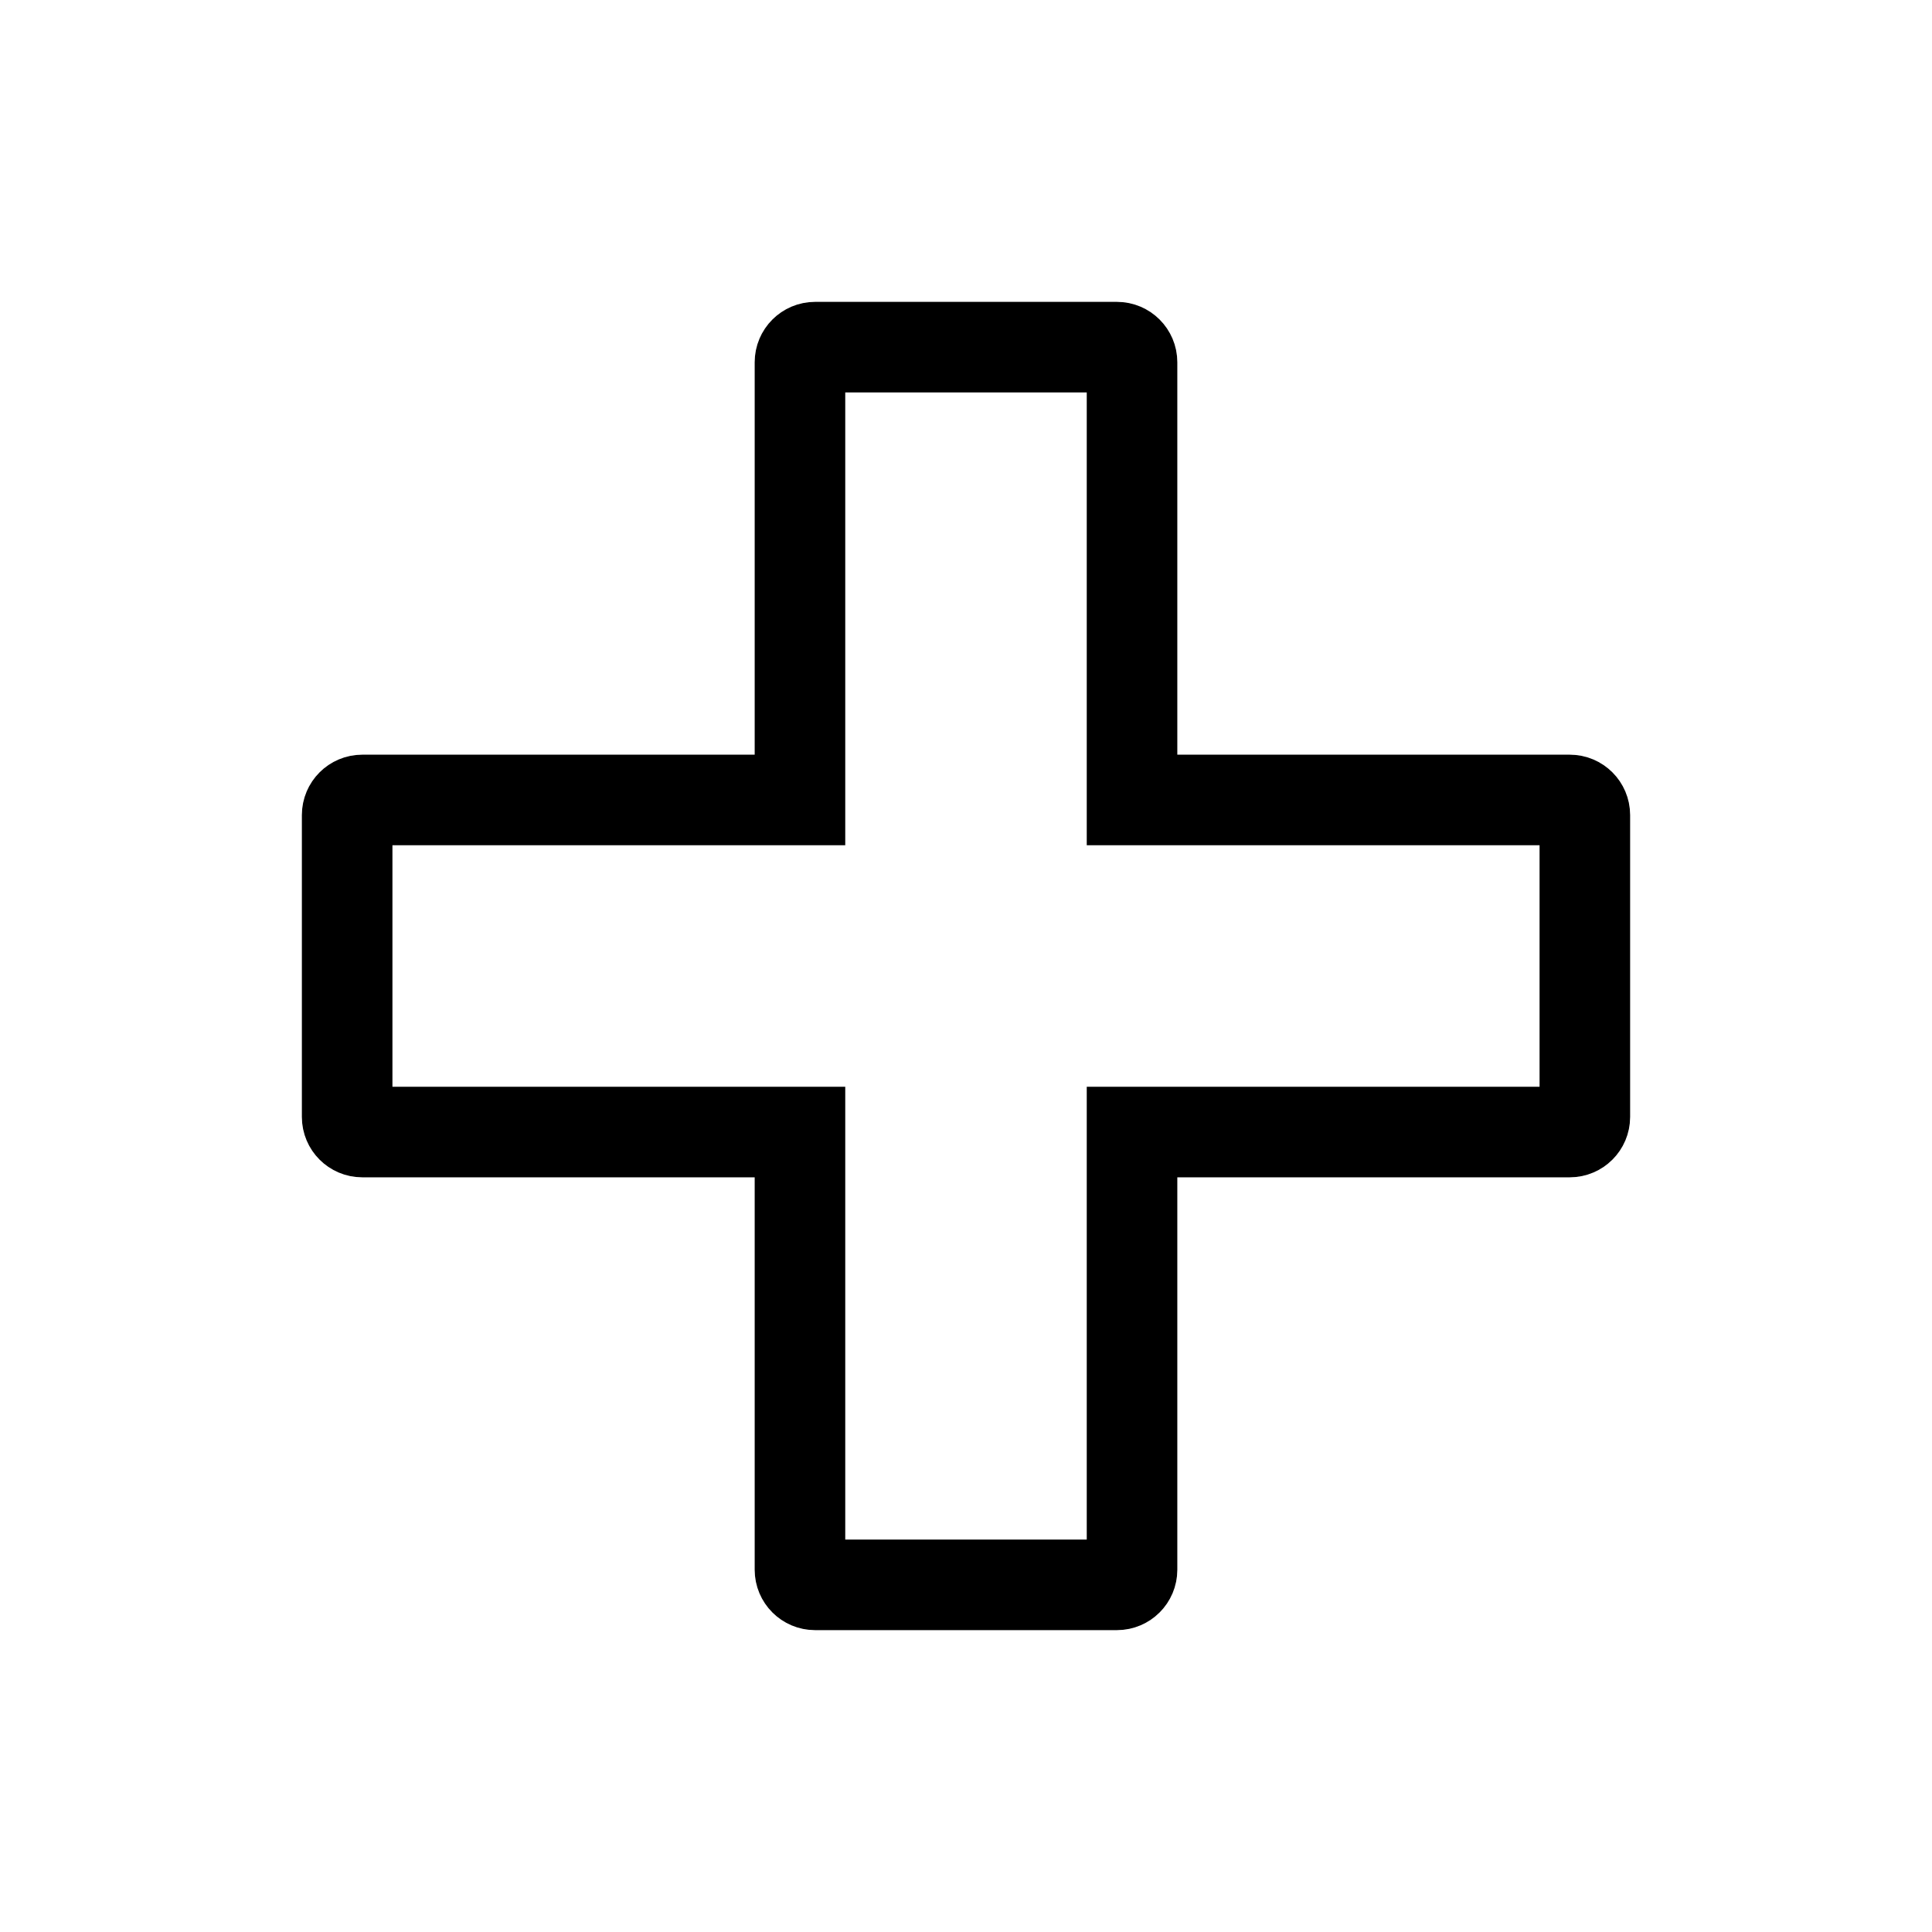 <?xml version="1.0" encoding="UTF-8"?>
<svg width="32px" height="32px" viewBox="0 0 32 32" version="1.1" xmlns="http://www.w3.org/2000/svg" xmlns:xlink="http://www.w3.org/1999/xlink">
    <!-- Generator: Sketch 50.2 (55047) - http://www.bohemiancoding.com/sketch -->
    <title>gh_icon</title>
    <desc>Created with Sketch.</desc>
    <defs></defs>
    <g id="=slice=" stroke="none" stroke-width="1" fill="none" fill-rule="evenodd">
        <path d="M26,13.25 L18.75,13.25 L18.75,6 C18.75,5.862 18.638,5.75 18.5,5.75 L13.5,5.75 C13.362,5.75 13.25,5.862 13.25,6 L13.25,13.25 L6,13.25 C5.862,13.25 5.75,13.362 5.75,13.5 L5.75,18.5 C5.75,18.638 5.862,18.75 6,18.75 L13.25,18.75 L13.25,26 C13.25,26.138 13.362,26.25 13.5,26.25 L18.5,26.25 C18.638,26.25 18.75,26.138 18.75,26 L18.75,18.75 L26,18.75 C26.138,18.75 26.25,18.638 26.25,18.5 L26.25,13.5 C26.25,13.362 26.138,13.25 26,13.25 Z" id="Combined-Shape" stroke="#000000" stroke-width="1.5"></path>
    </g>
</svg>